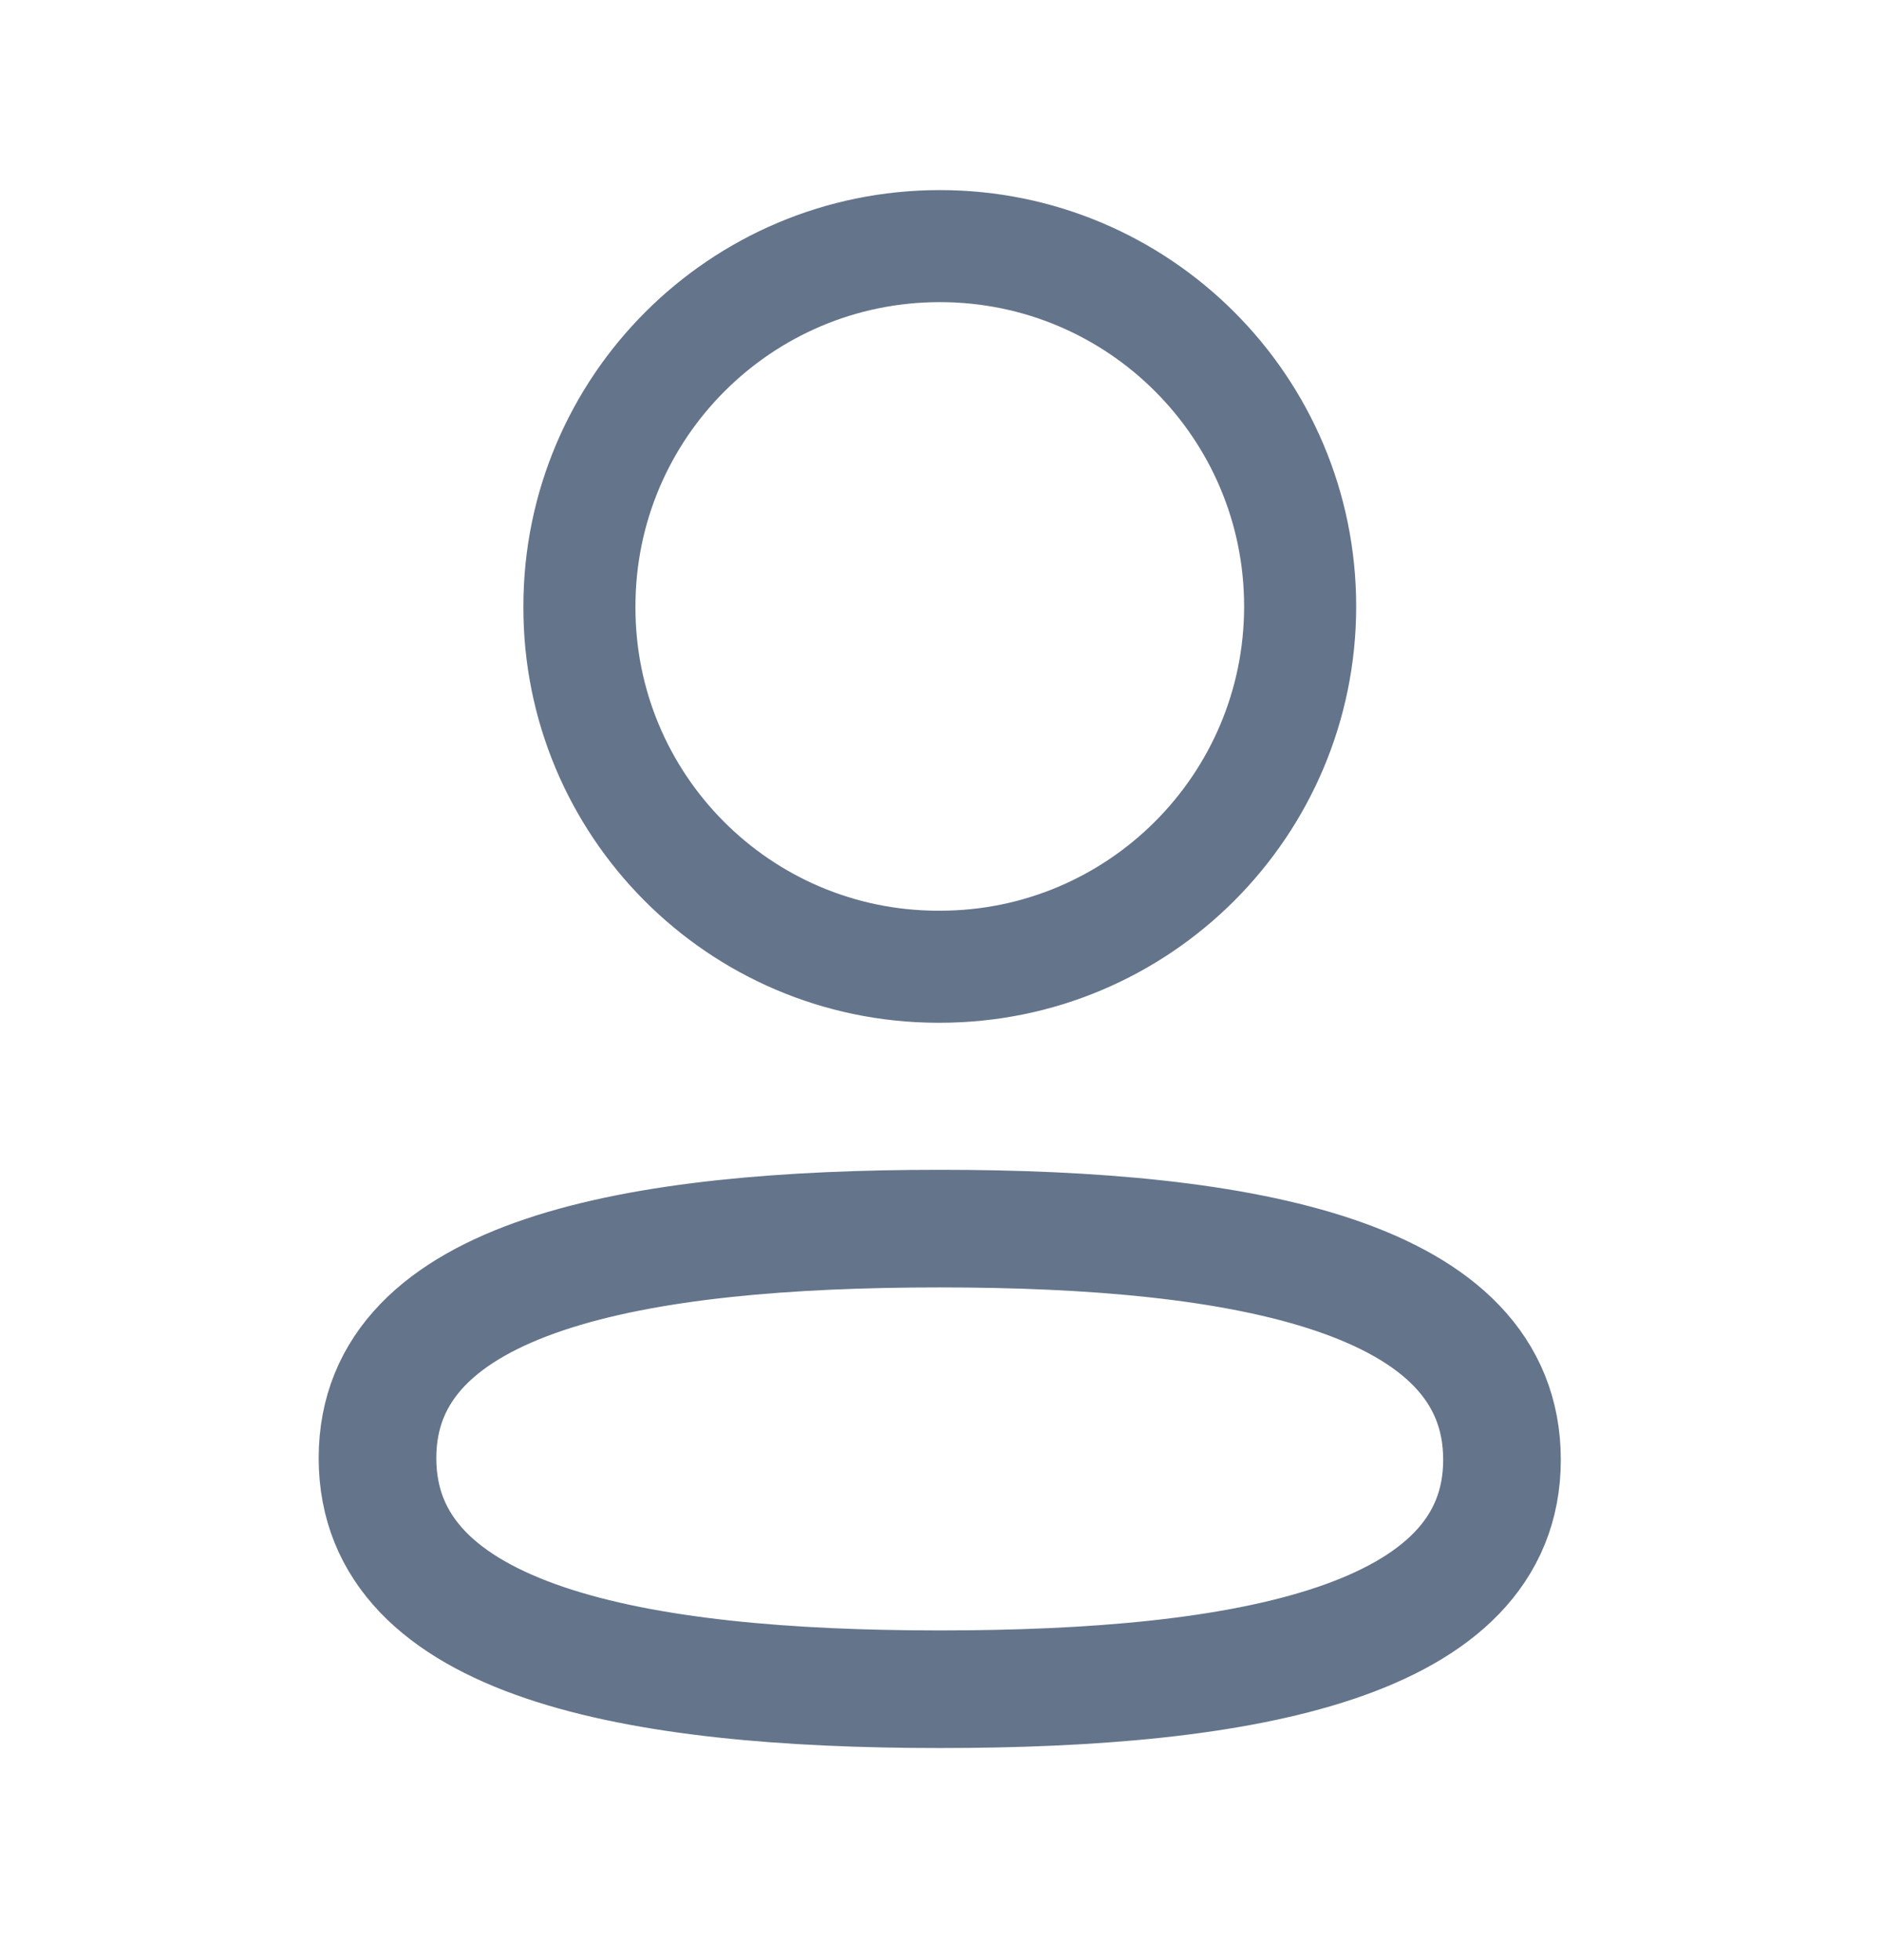 <svg width="24" height="25" viewBox="0 0 24 25" fill="none" xmlns="http://www.w3.org/2000/svg">
<path fill-rule="evenodd" clip-rule="evenodd" d="M11.985 15.67C8.117 15.67 4.814 16.255 4.814 18.597C4.814 20.939 8.096 21.545 11.985 21.545C15.852 21.545 19.154 20.959 19.154 18.618C19.154 16.277 15.873 15.67 11.985 15.67Z" stroke="#64748B" stroke-width="1.5" stroke-linecap="round" stroke-linejoin="round"/>
<path fill-rule="evenodd" clip-rule="evenodd" d="M11.985 12.33C14.523 12.33 16.58 10.272 16.58 7.734C16.58 5.196 14.523 3.139 11.985 3.139C9.447 3.139 7.389 5.196 7.389 7.734C7.38 10.264 9.424 12.322 11.952 12.33H11.985Z" stroke="#64748B" stroke-width="1.429" stroke-linecap="round" stroke-linejoin="round"/>
</svg>
